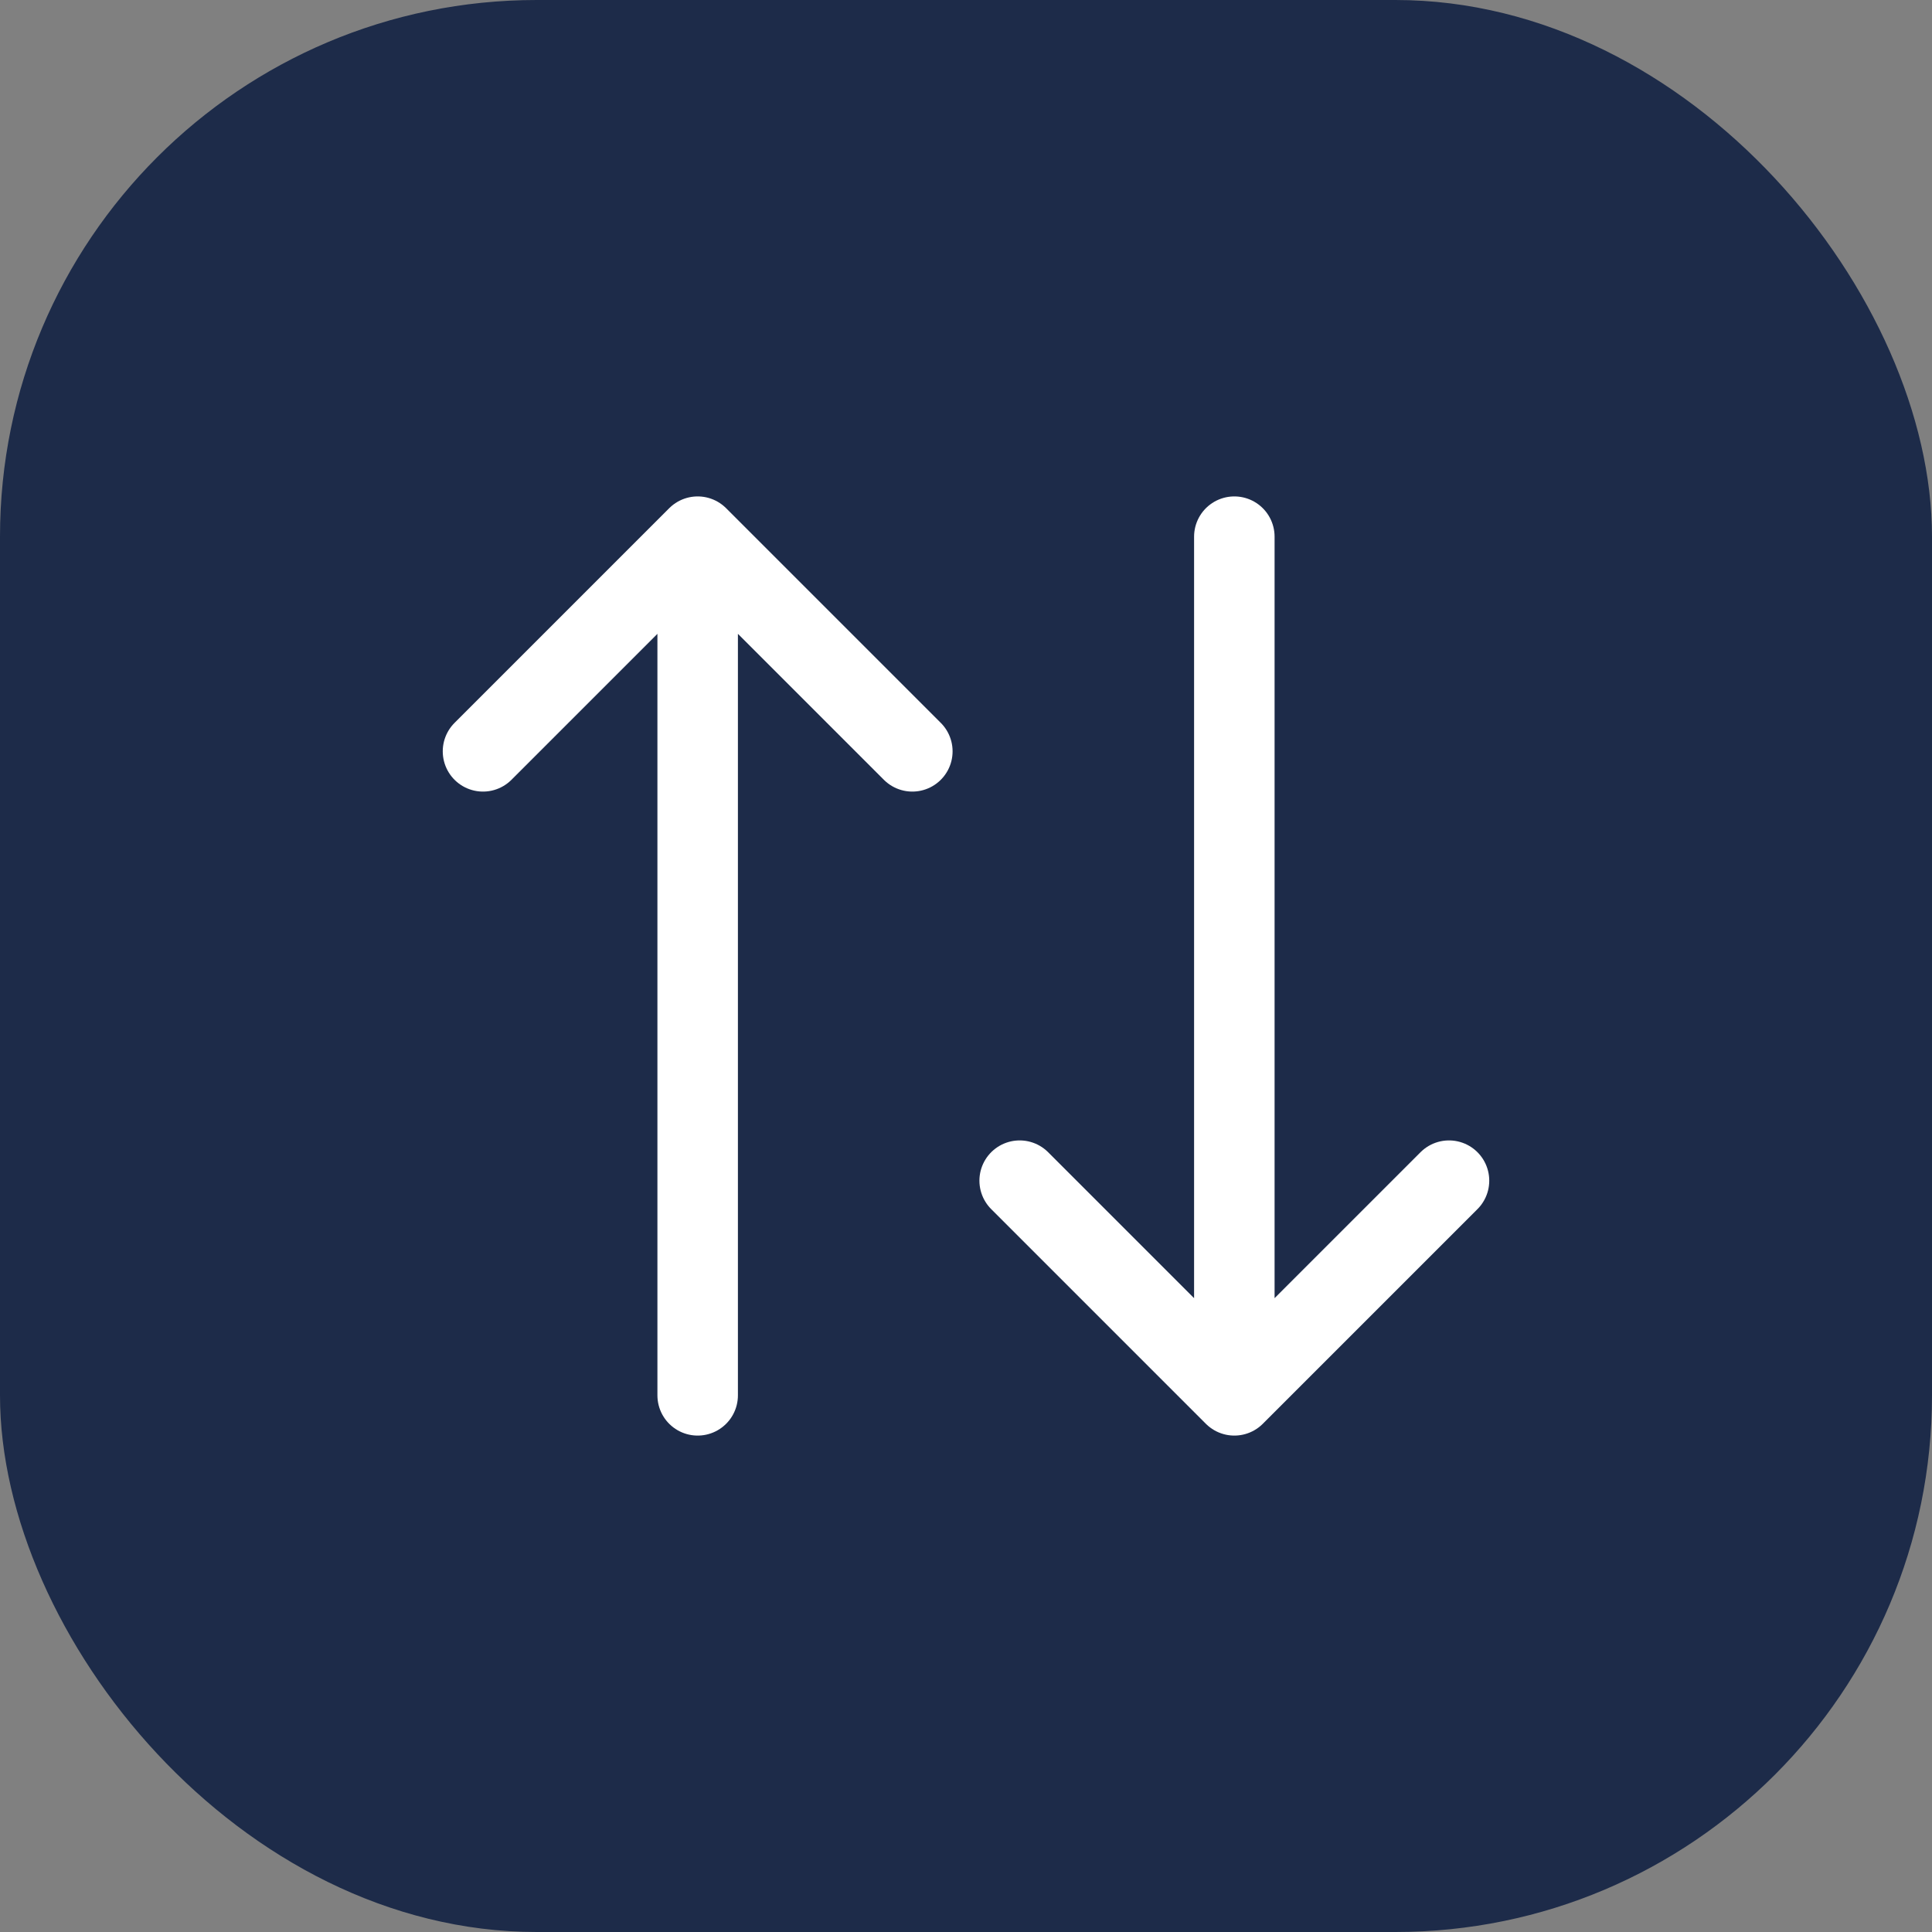 <svg width="36" height="36" viewBox="0 0 36 36" fill="none" xmlns="http://www.w3.org/2000/svg">
<rect x="0" y="0" width="36" height="36" fill="#808080" stroke="none"/>
<rect width="36" height="36" rx="10" fill="#1D2B49"/>
<path d="M17 14L13 10M13 10L9 14M13 10L13 26" stroke="white" stroke-width="1.5" stroke-linecap="round" stroke-linejoin="round"/>
<path d="M19 22L23 26M23 26L27 22M23 26L23 10" stroke="white" stroke-width="1.5" stroke-linecap="round" stroke-linejoin="round"/>
</svg>
